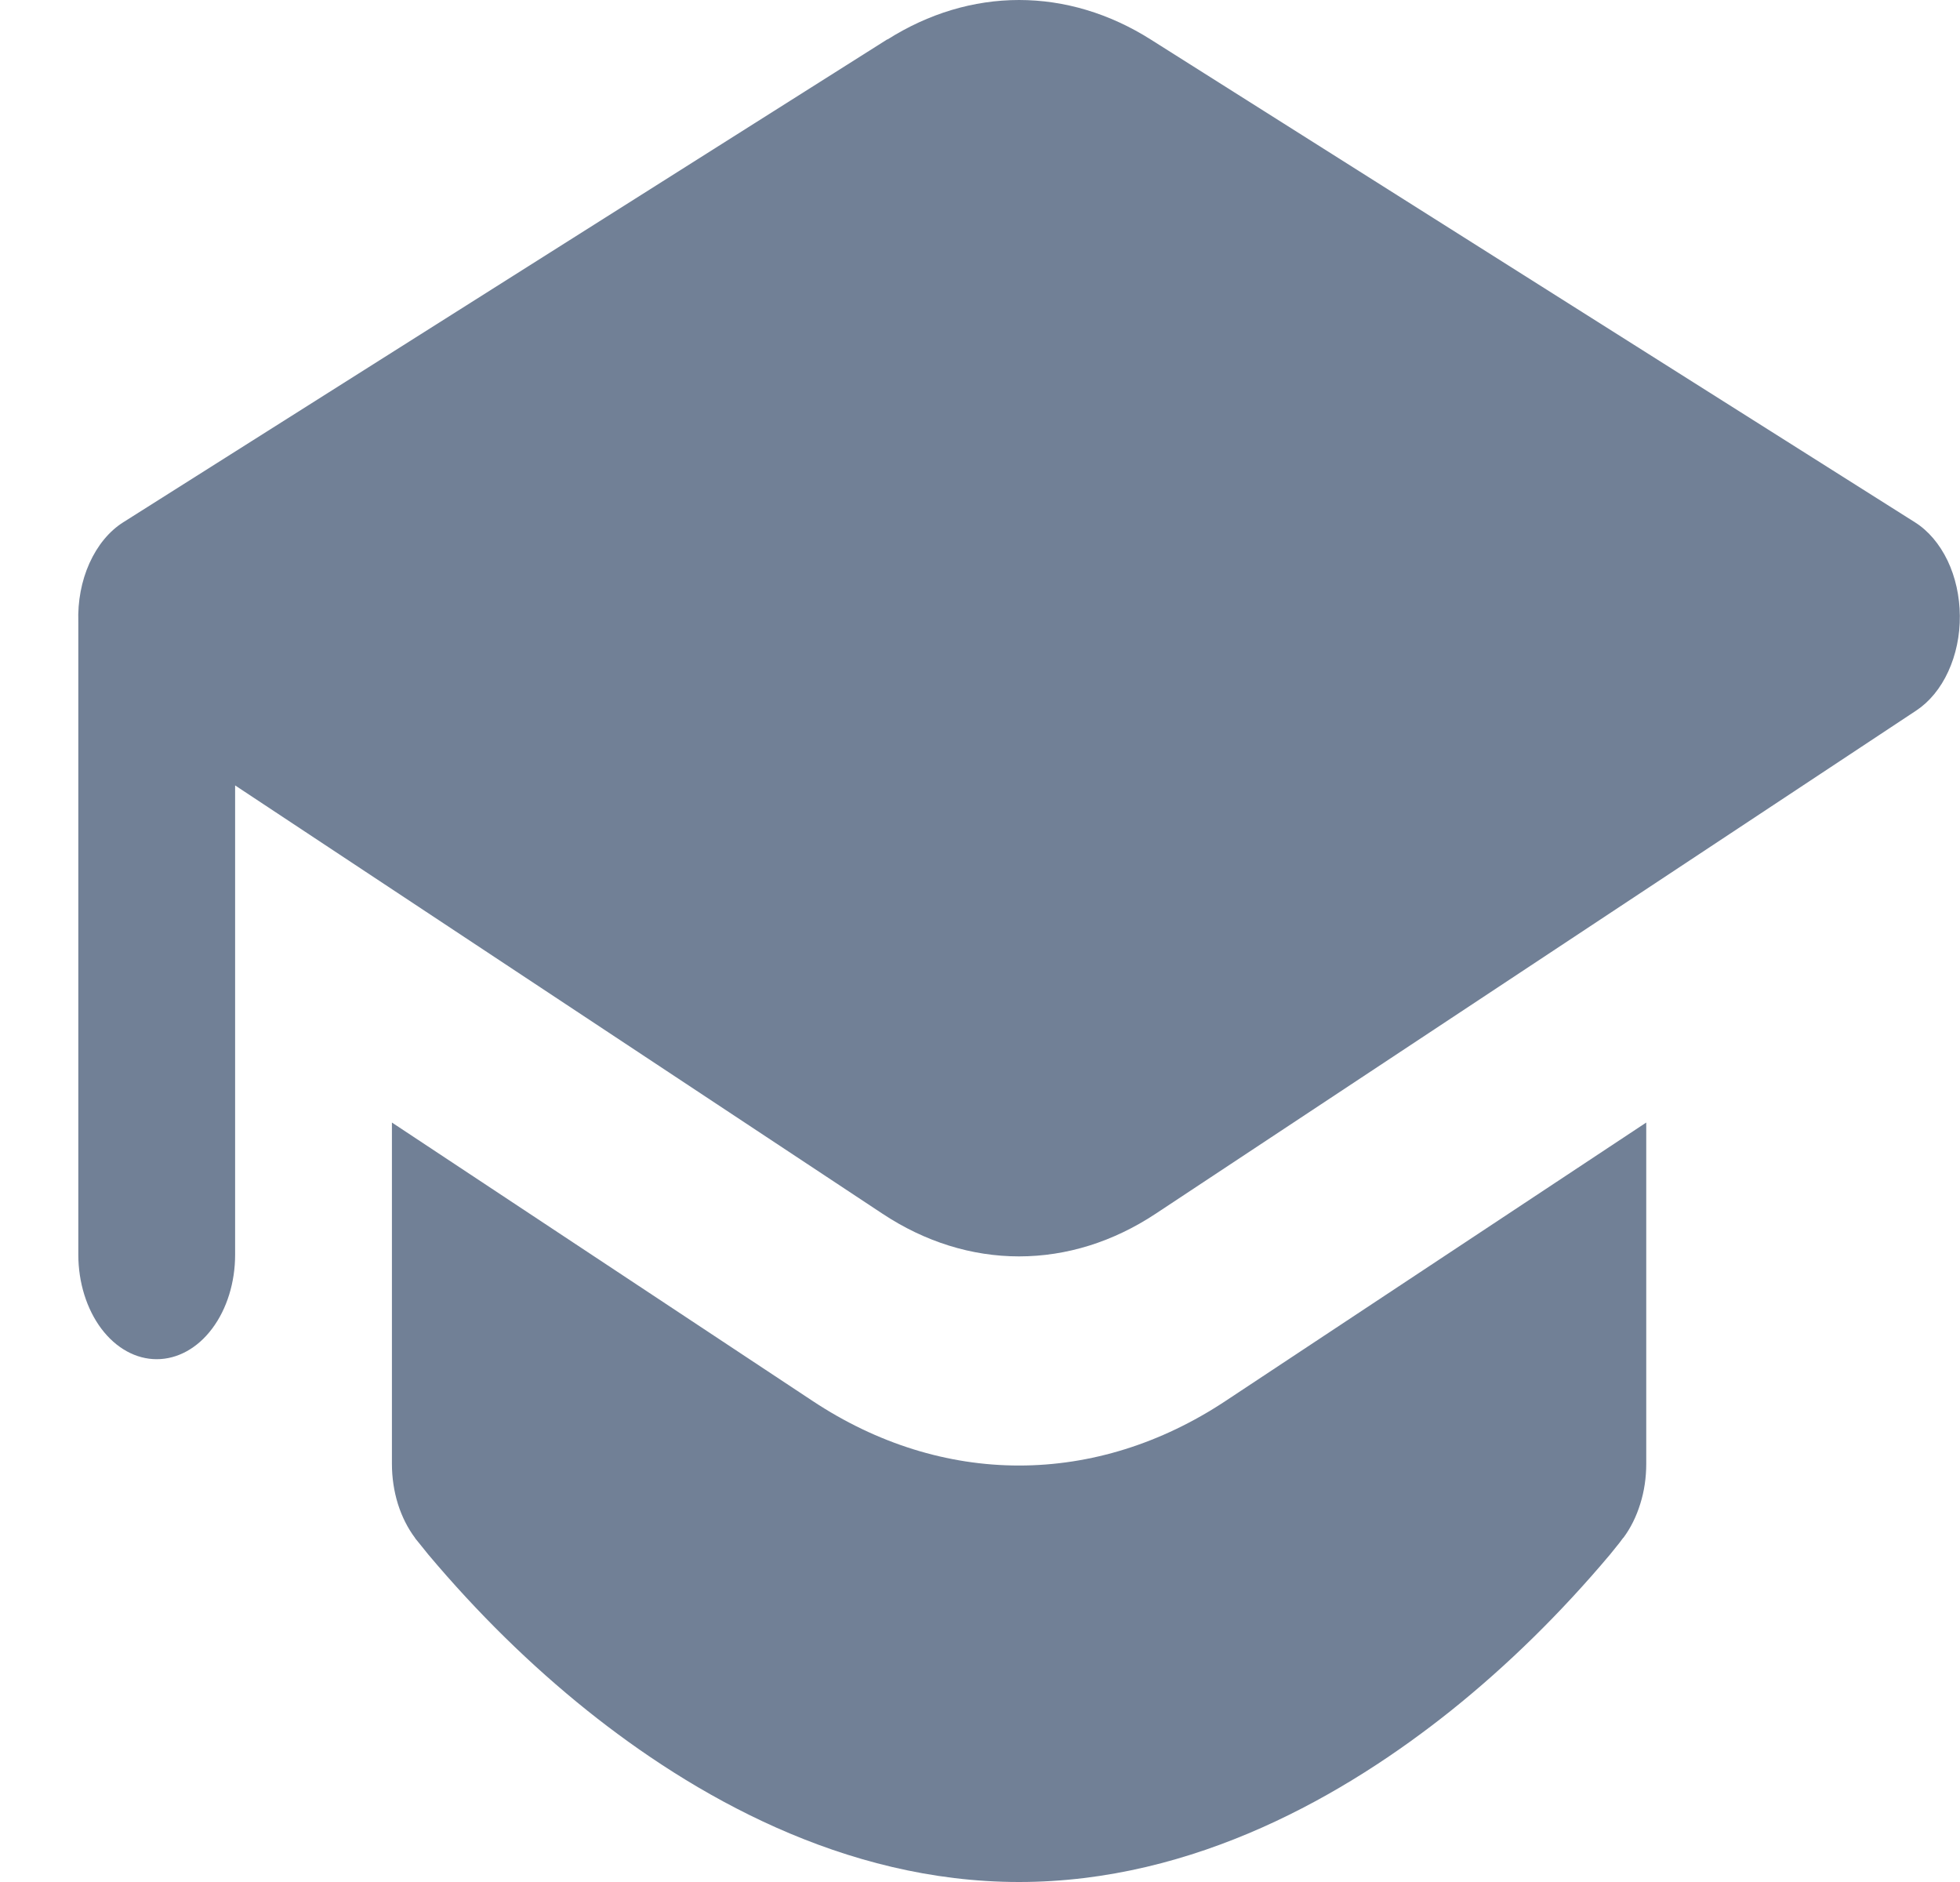<svg width="25" height="24" viewBox="0 0 25 24" fill="none" xmlns="http://www.w3.org/2000/svg">
<path d="M11.319 0.504C11.844 0.172 12.418 0 12.998 0C13.579 0 14.153 0.172 14.678 0.504L24.426 6.661C24.596 6.768 24.739 6.937 24.841 7.148C24.942 7.359 24.996 7.604 24.998 7.854C25 8.105 24.948 8.351 24.85 8.564C24.752 8.778 24.61 8.95 24.442 9.061L14.742 15.477C14.2 15.836 13.604 16.022 12.998 16.022C12.393 16.022 11.797 15.836 11.255 15.477L2.999 10.016V16C2.999 16.354 2.894 16.693 2.706 16.943C2.519 17.193 2.264 17.333 1.999 17.333C1.734 17.333 1.48 17.193 1.292 16.943C1.105 16.693 0.999 16.354 0.999 16V7.933C0.99 7.67 1.039 7.408 1.141 7.182C1.243 6.956 1.392 6.774 1.571 6.661L11.319 0.501V0.504ZM4.999 14.317V18.667C4.999 18.842 5.025 19.016 5.075 19.178C5.126 19.34 5.2 19.487 5.293 19.611L5.297 19.619L5.343 19.675L5.463 19.824C6.09 20.569 6.767 21.234 7.487 21.811C8.823 22.88 10.753 24 12.998 24C15.244 24 17.174 22.88 18.512 21.811C19.232 21.234 19.909 20.569 20.536 19.824L20.656 19.675L20.688 19.632L20.7 19.616L20.702 19.613L20.706 19.611C20.799 19.487 20.872 19.339 20.922 19.177C20.973 19.015 20.998 18.842 20.998 18.667V14.315L15.63 17.867C14.812 18.408 13.912 18.689 12.998 18.689C12.085 18.689 11.185 18.408 10.367 17.867L4.999 14.315V14.317Z" fill="#718096"/>
</svg>
